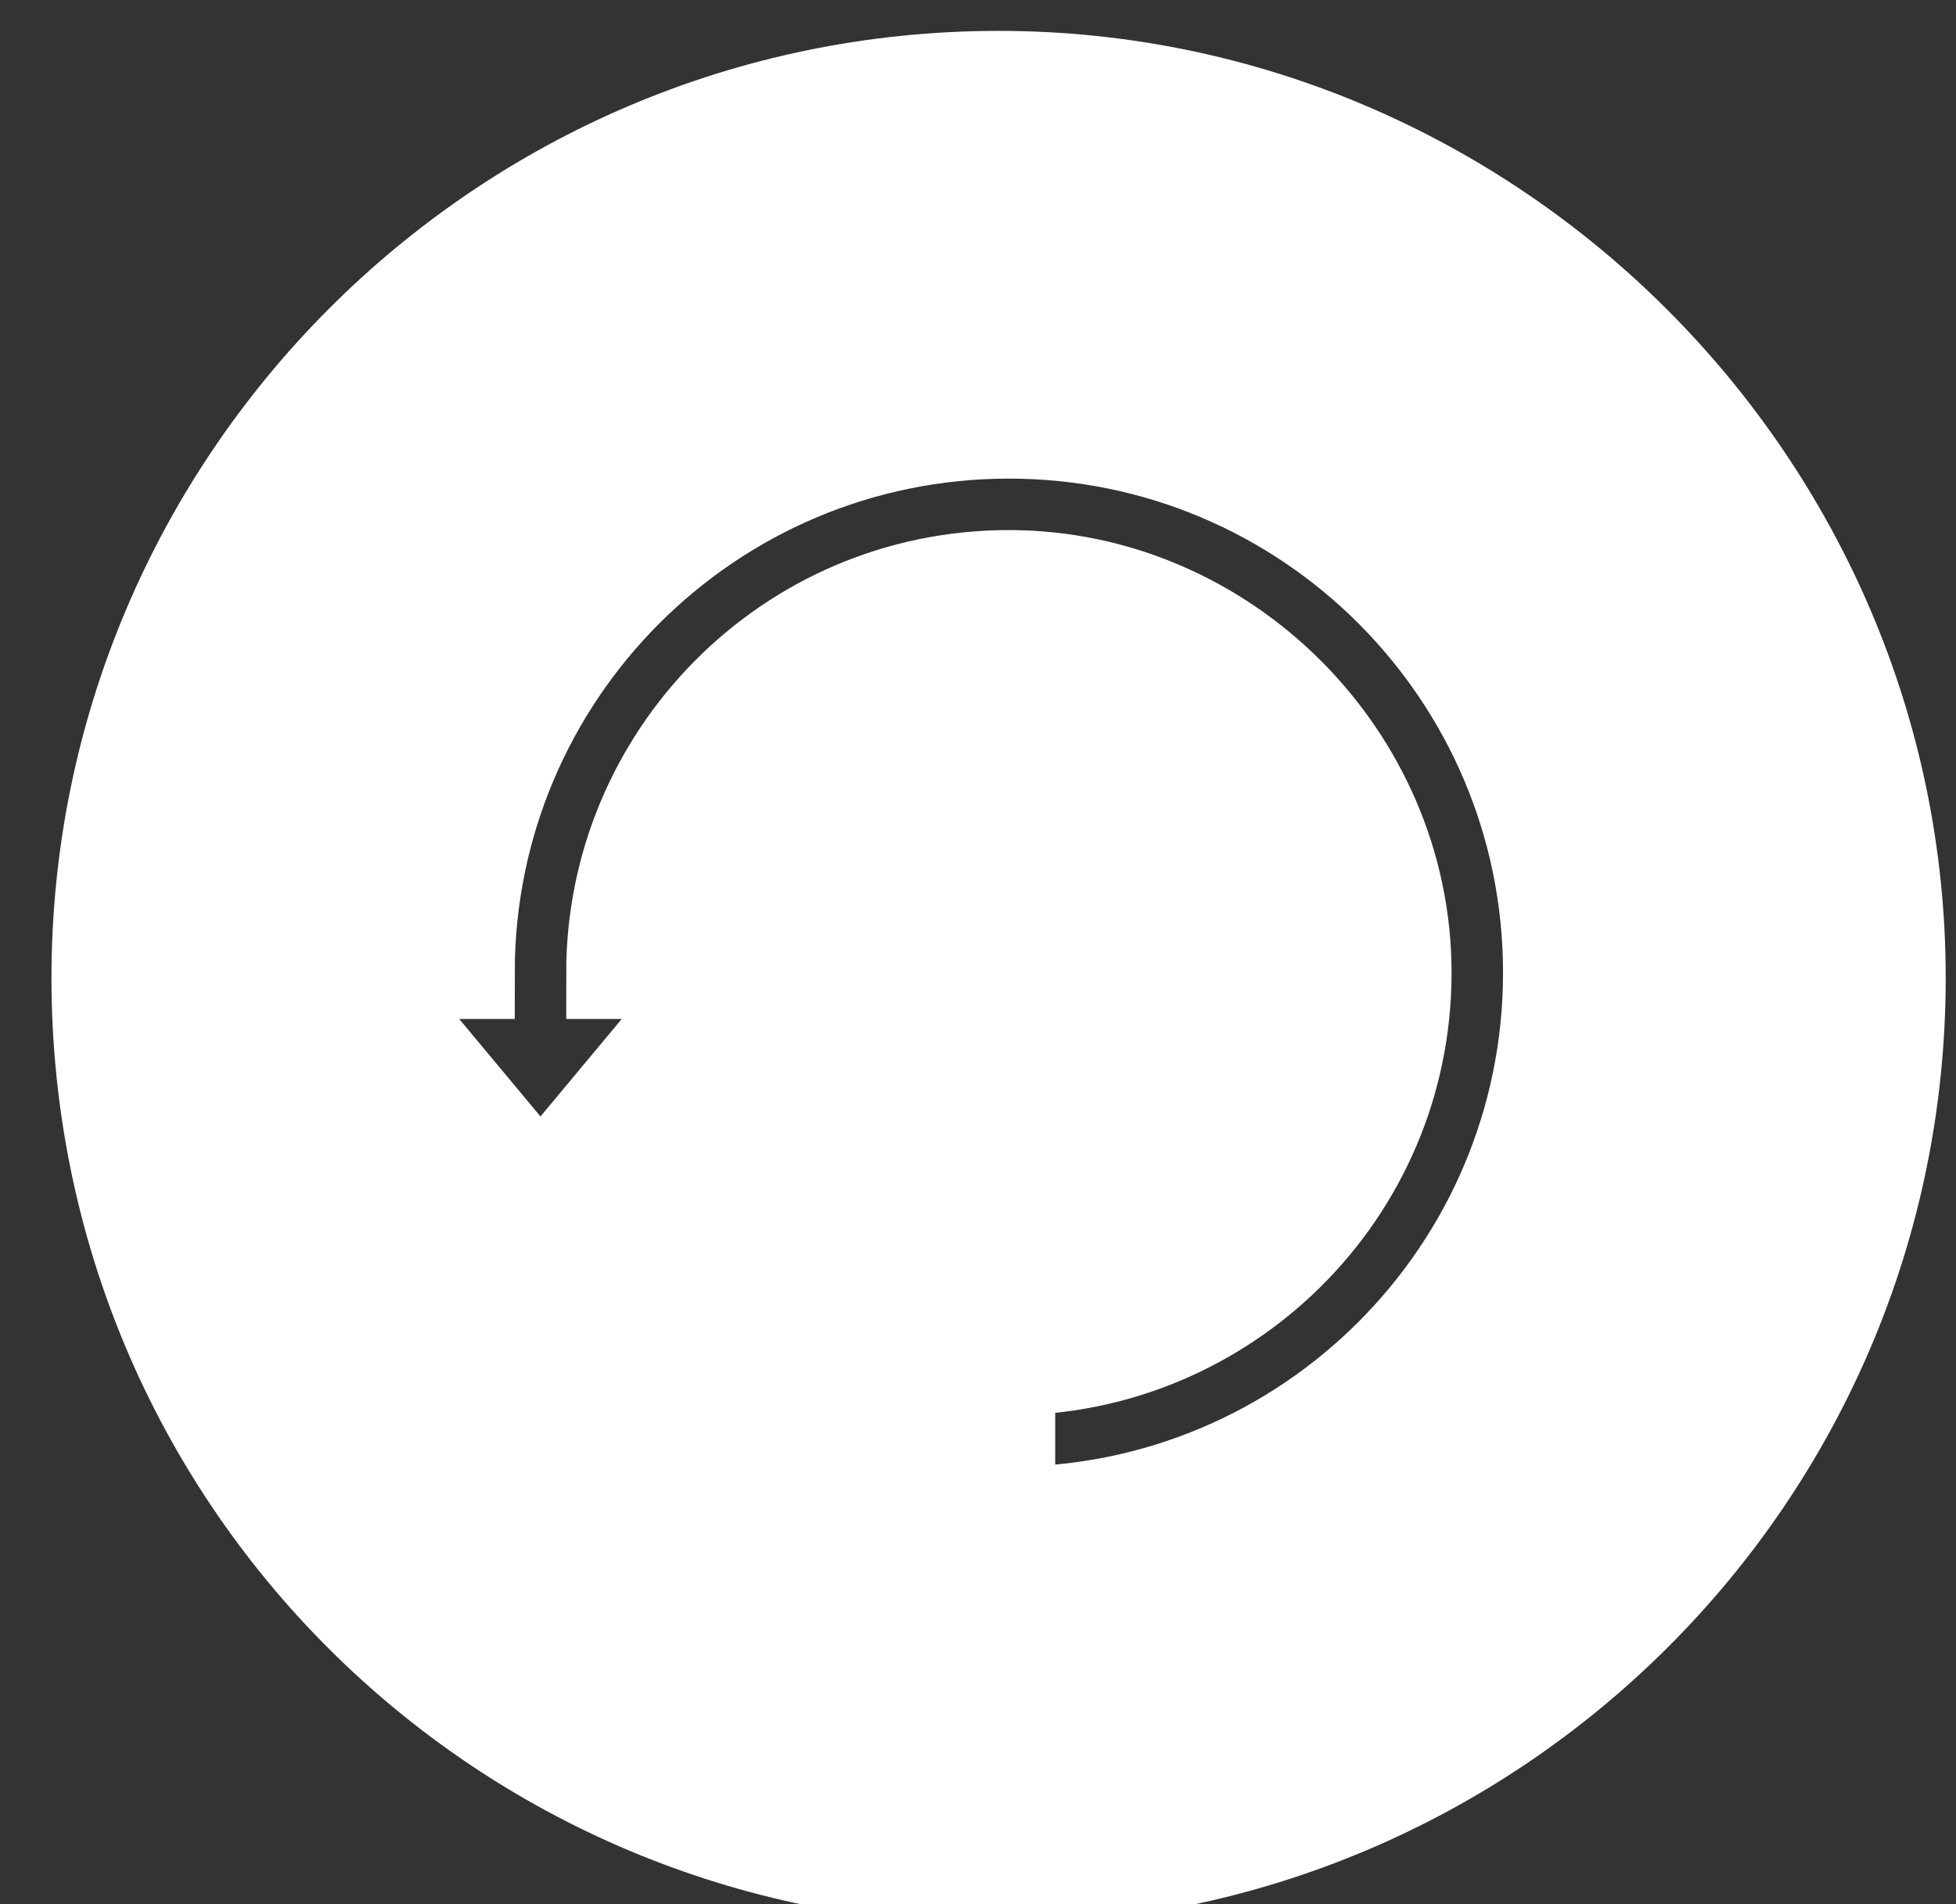 <svg version="1.2" xmlns="http://www.w3.org/2000/svg" viewBox="0 0 38 37" width="38" height="37">
	<rect x="0" y="0" width="38" height="37" fill="#333333" stroke="none"/>
	<title>reload-web</title>
	<style>
		.s0 { fill: #ffffff;stroke: #ffffff;stroke-miterlimit:100;stroke-width: 1.8 } 
	</style>
	<path id="Ellipse 5 copy 4 copia 2" fill-rule="evenodd" class="s0" d="m19.4 1.5c9.6 0 17.5 7.9 17.5 17.5 0 9.7-7.9 17.5-17.5 17.5-9.7 0-17.5-7.8-17.5-17.5 0-9.6 7.8-17.5 17.5-17.5zm10.7 17.4c0-5.8-4.7-10.5-10.5-10.5-5.8 0-10.5 4.7-10.5 10.5h-2.1l3.5 4.2 3.5-4.2h-2.1c0-4.2 3.4-7.7 7.7-7.7 4.2 0 7.7 3.5 7.7 7.7 0 4.3-3.5 7.7-7.7 7.7v2.8c5.8 0 10.5-4.7 10.5-10.5z"/>
</svg>